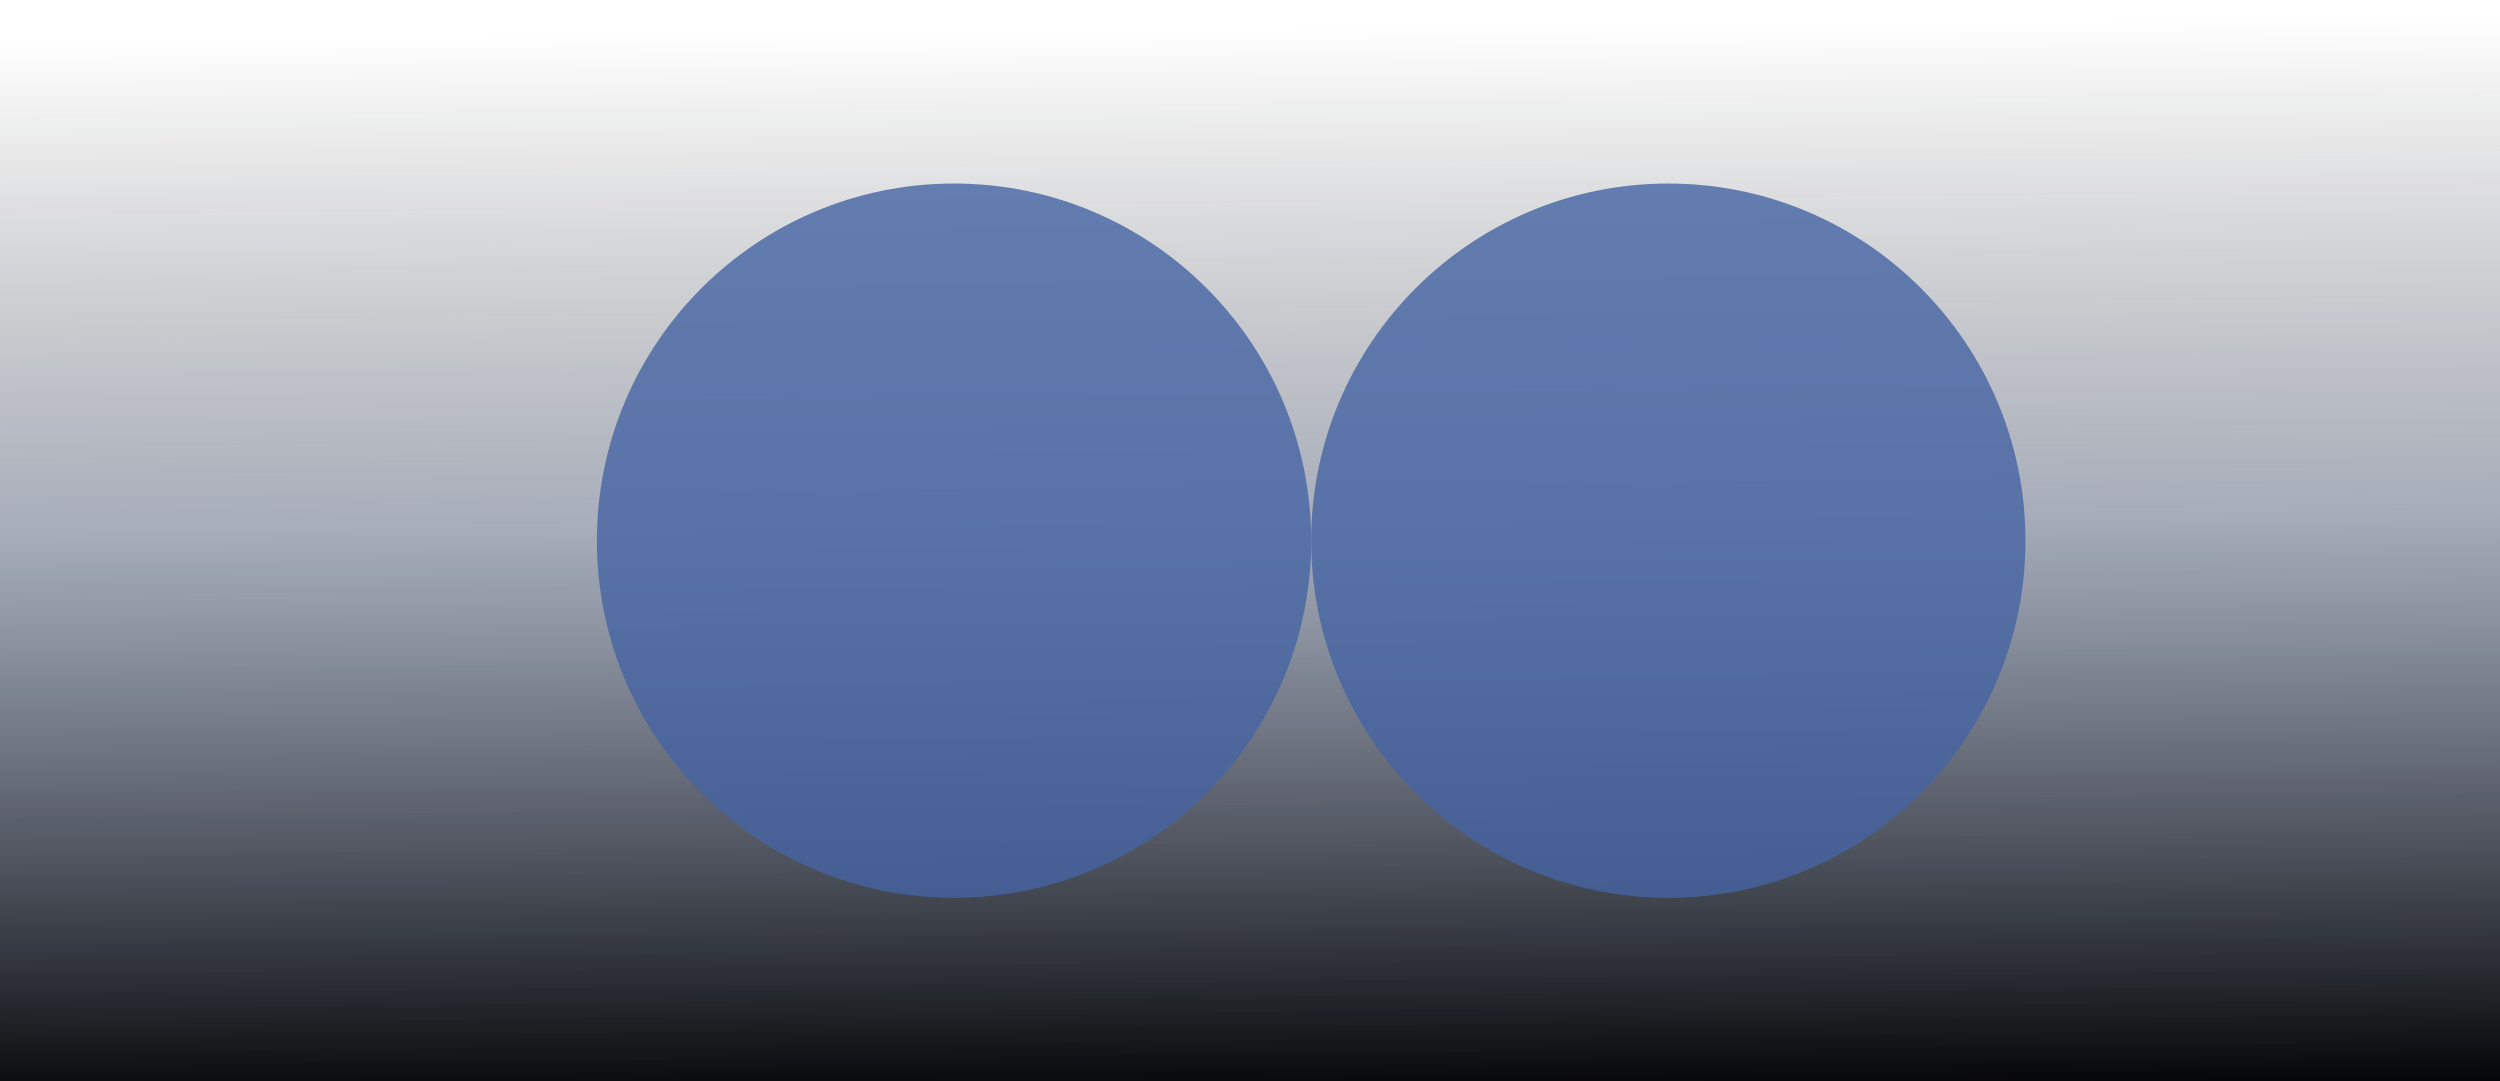 <svg width="1512" height="654" viewBox="0 0 1512 654" fill="none" xmlns="http://www.w3.org/2000/svg">
<g clip-path="url(#clip0_2003_418)">
<rect width="1512" height="654" fill="url(#paint0_linear_2003_418)"/>
<g style="mix-blend-mode:difference" filter="url(#filter0_f_2003_418)">
<circle cx="577" cy="327" r="216" fill="#4564A4" fill-opacity="0.8"/>
</g>
<g style="mix-blend-mode:difference" filter="url(#filter1_f_2003_418)">
<circle cx="1009" cy="327" r="216" fill="#4564A4" fill-opacity="0.8"/>
</g>
</g>
<defs>
<filter id="filter0_f_2003_418" x="161" y="-89" width="832" height="832" filterUnits="userSpaceOnUse" color-interpolation-filters="sRGB">
<feFlood flood-opacity="0" result="BackgroundImageFix"/>
<feBlend mode="normal" in="SourceGraphic" in2="BackgroundImageFix" result="shape"/>
<feGaussianBlur stdDeviation="100" result="effect1_foregroundBlur_2003_418"/>
</filter>
<filter id="filter1_f_2003_418" x="593" y="-89" width="832" height="832" filterUnits="userSpaceOnUse" color-interpolation-filters="sRGB">
<feFlood flood-opacity="0" result="BackgroundImageFix"/>
<feBlend mode="normal" in="SourceGraphic" in2="BackgroundImageFix" result="shape"/>
<feGaussianBlur stdDeviation="100" result="effect1_foregroundBlur_2003_418"/>
</filter>
<linearGradient id="paint0_linear_2003_418" x1="818.5" y1="670.662" x2="811.906" y2="-0.029" gradientUnits="userSpaceOnUse">
<stop/>
<stop offset="0.53" stop-color="#233252" stop-opacity="0.4"/>
<stop offset="0.975" stop-opacity="0"/>
</linearGradient>
<clipPath id="clip0_2003_418">
<rect width="1512" height="654" fill="white"/>
</clipPath>
</defs>
</svg>
